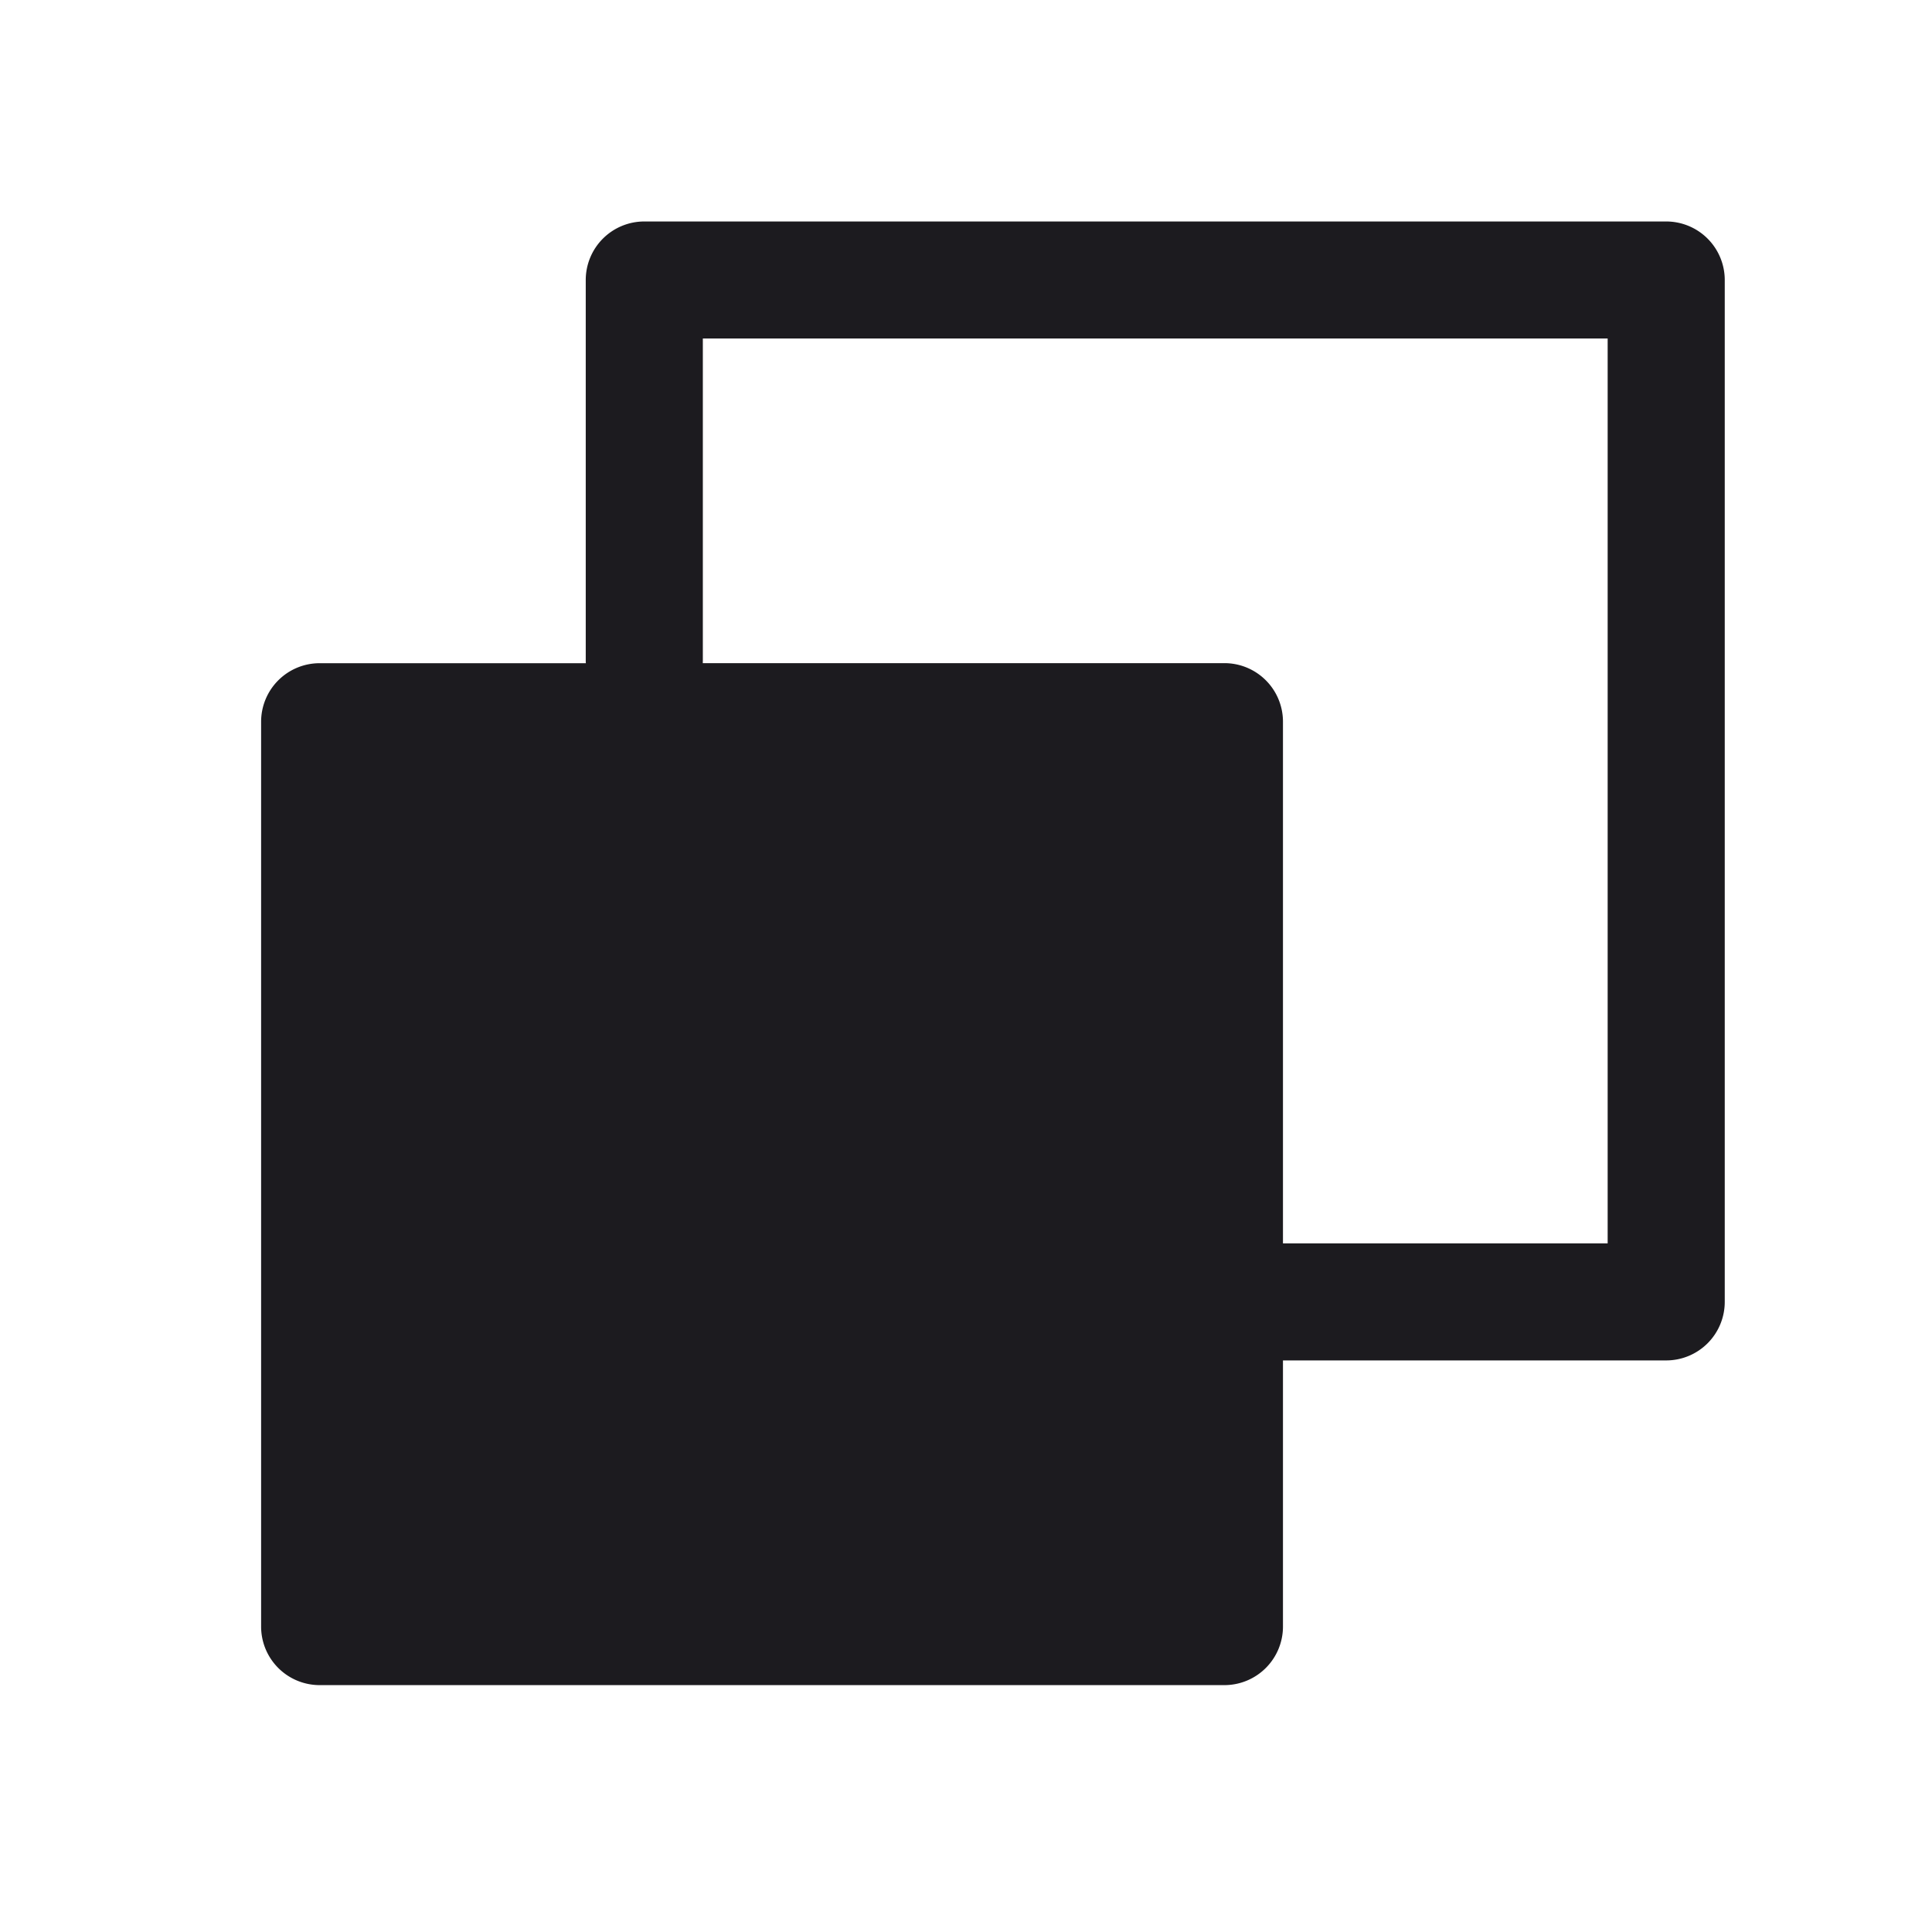 <svg width="33" height="33" fill="none" xmlns="http://www.w3.org/2000/svg"><path fill-rule="evenodd" clip-rule="evenodd" d="M11.005 3.783a1 1 0 0 0-1 1v6.492c0 .018 0 .036.002.053H5.46a1 1 0 0 0-1 1v15.455a1 1 0 0 0 1 1h15.454a1 1 0 0 0 1-1v-4.546H28.46a1 1 0 0 0 1-1V4.783a1 1 0 0 0-1-1H11.005Zm10.91 17.455h5.545V5.782H12.005v5.492l-.001.053h8.91a1 1 0 0 1 1 1v8.91Z" fill="#1C1B1F"/></svg>